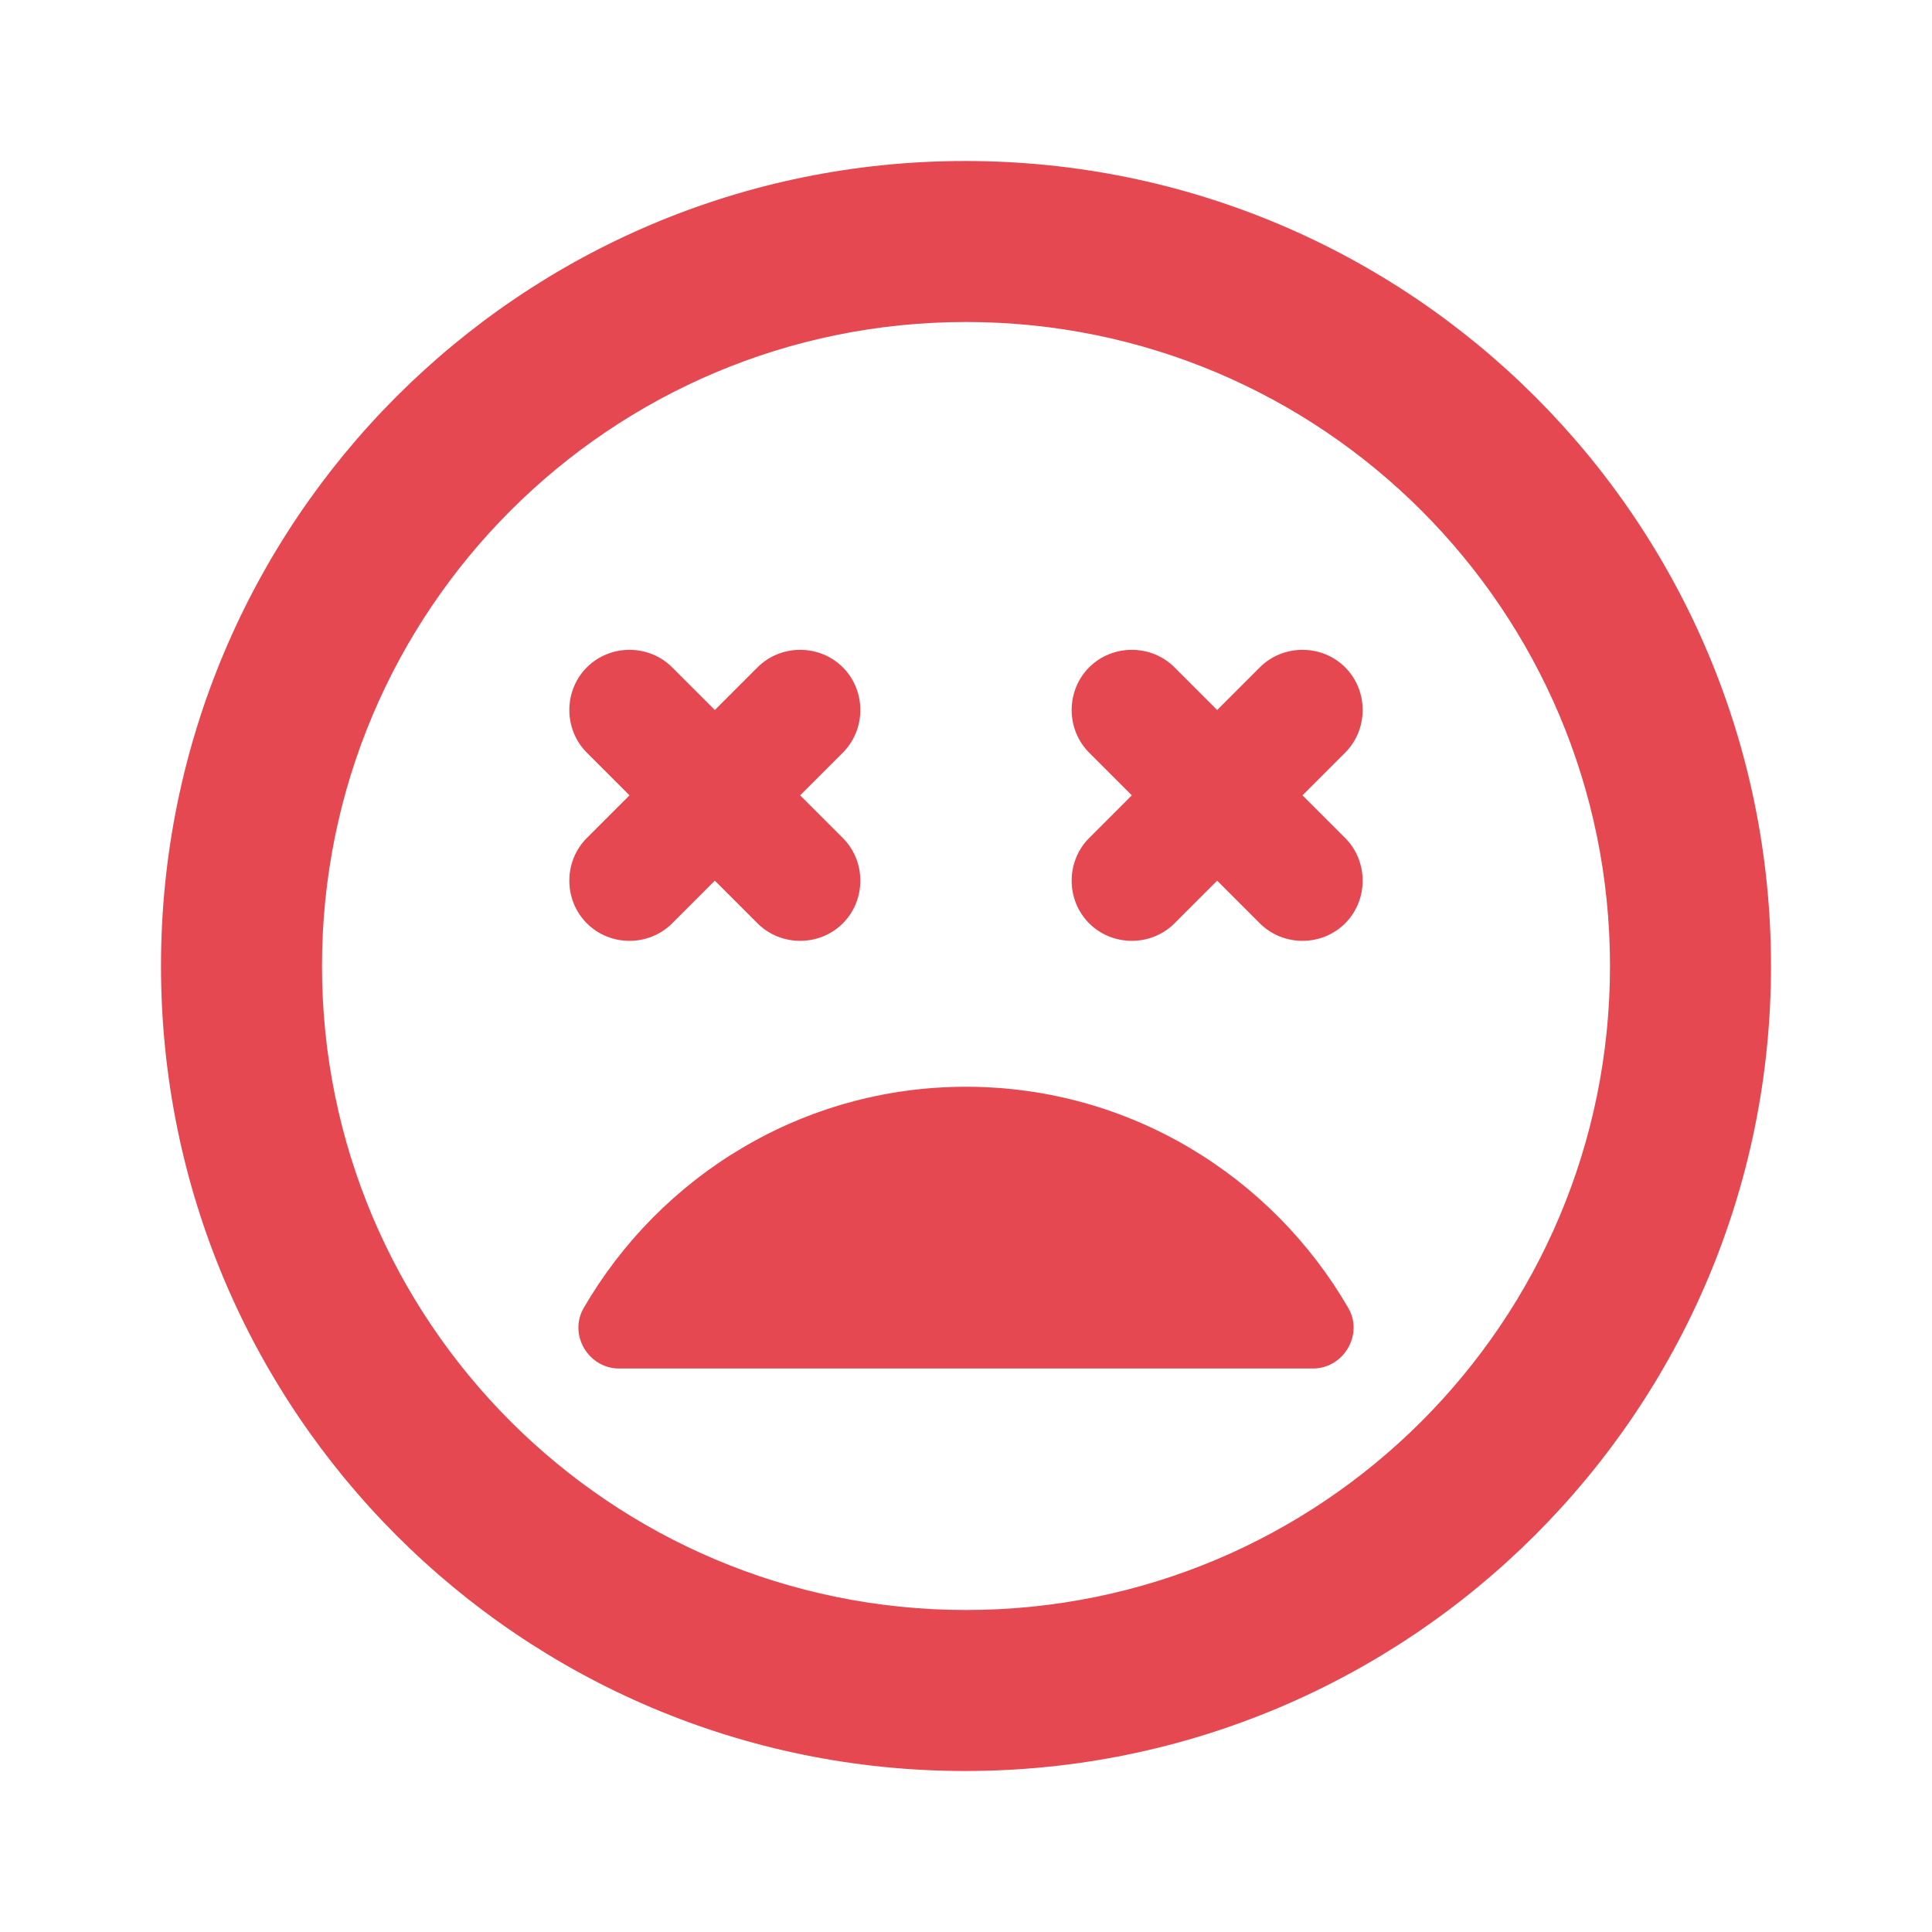<svg width="24" height="24" viewBox="0 0 24 24" fill="none" xmlns="http://www.w3.org/2000/svg">
<path fill-rule="evenodd" clip-rule="evenodd" d="M2 12C2 6.47 6.47 2 11.99 2C17.52 2 22 6.47 22 12C22 17.53 17.51 22 11.99 22C6.47 22 2 17.53 2 12ZM8.35 11.47L8.88 10.94L9.41 11.47C9.7 11.76 10.18 11.76 10.47 11.47C10.76 11.18 10.76 10.7 10.47 10.41L9.94 9.88L10.47 9.35C10.76 9.06 10.76 8.58 10.47 8.29C10.18 8 9.7 8 9.41 8.29L8.88 8.82L8.35 8.29C8.06 8 7.58 8 7.29 8.29C7 8.58 7 9.06 7.29 9.35L7.82 9.88L7.29 10.41C7 10.7 7 11.18 7.29 11.47C7.58 11.76 8.06 11.76 8.35 11.47ZM12 13.5C9.97 13.5 8.2 14.61 7.25 16.25C7.06 16.58 7.31 17 7.69 17H16.31C16.69 17 16.94 16.58 16.75 16.25C15.8 14.61 14.03 13.5 12 13.5ZM12 20C7.58 20 4 16.42 4 12C4 7.58 7.58 4 12 4C16.42 4 20 7.58 20 12C20 16.42 16.42 20 12 20ZM15.12 8.82L15.65 8.29C15.94 8 16.42 8 16.71 8.29C17 8.58 17 9.06 16.71 9.35L16.18 9.88L16.71 10.41C17 10.7 17 11.18 16.71 11.47C16.42 11.76 15.94 11.76 15.65 11.47L15.12 10.94L14.59 11.47C14.3 11.76 13.82 11.76 13.53 11.47C13.24 11.18 13.24 10.7 13.53 10.41L14.06 9.88L13.53 9.35C13.24 9.06 13.24 8.58 13.53 8.29C13.82 8 14.3 8 14.59 8.29L15.12 8.82Z" fill="#E54851"/>
</svg>
